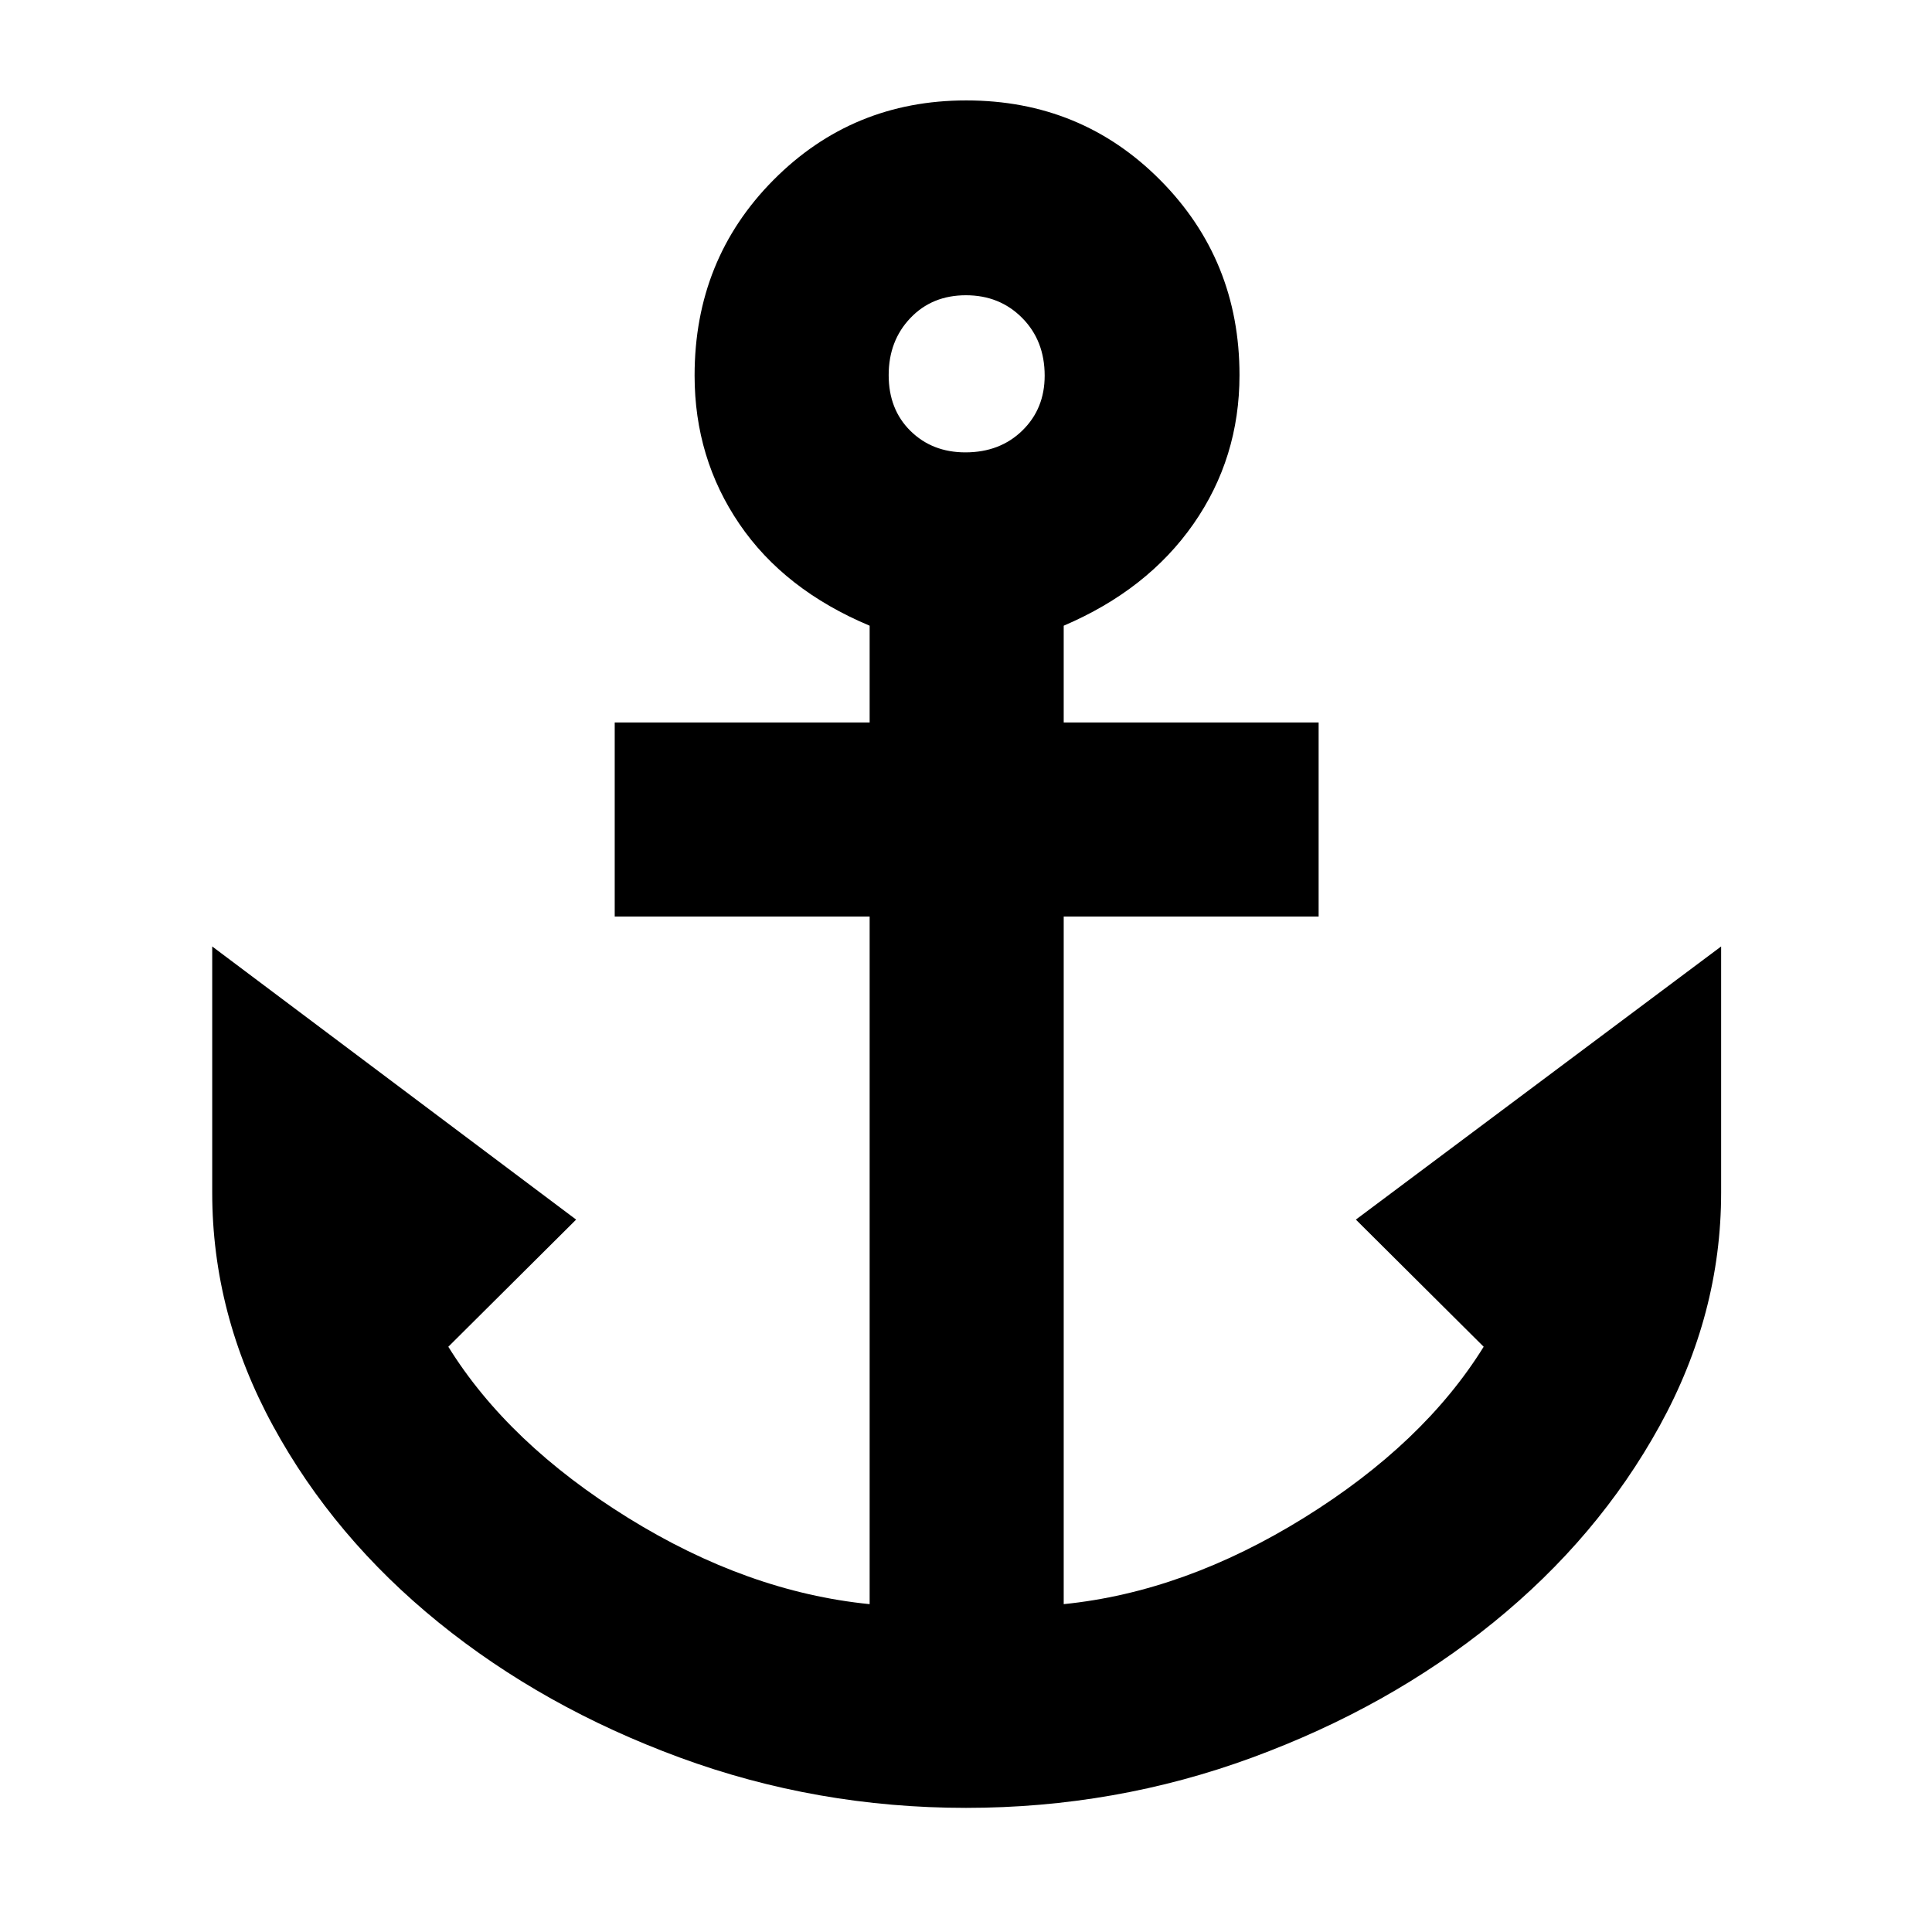 <svg xmlns="http://www.w3.org/2000/svg" height="40" viewBox="0 -960 960 960" width="40"><path d="M480-61.68q-74.23 0-142.15-24.98t-119.94-67.17q-52.02-42.19-82.24-97.66-30.22-55.47-30.22-115.92v-122.3l180.83 135.72-63.51 63.18q29.81 48.07 89.22 84.96 59.42 36.88 120.13 42.94v-341.67H305.45v-96.43h126.67v-48.08q-42.38-17.78-64.68-50.5-22.3-32.71-22.3-73.83 0-57.71 39.25-97.2 39.24-39.48 95.72-39.48 57.15 0 96.47 39.65t39.32 96.81q0 41.2-22.88 73.99-22.88 32.8-64.47 50.56v48.08h126.67v96.43H528.55v341.67q60.04-6.06 119.46-42.94 59.41-36.89 89.22-84.96l-63.51-63.18 181.5-135.72v122.3q0 60.45-30.56 115.92-30.55 55.47-82.57 97.66-52.02 42.19-119.94 67.17Q554.23-61.68 480-61.68Zm-.29-673.54q17.15 0 28.26-10.82 11.12-10.82 11.12-27.3 0-17.4-11.17-28.67-11.16-11.28-27.96-11.28-16.82 0-27.6 11.32-10.78 11.32-10.78 28.36 0 17.06 10.82 27.72 10.82 10.67 27.31 10.67Z"/></svg>